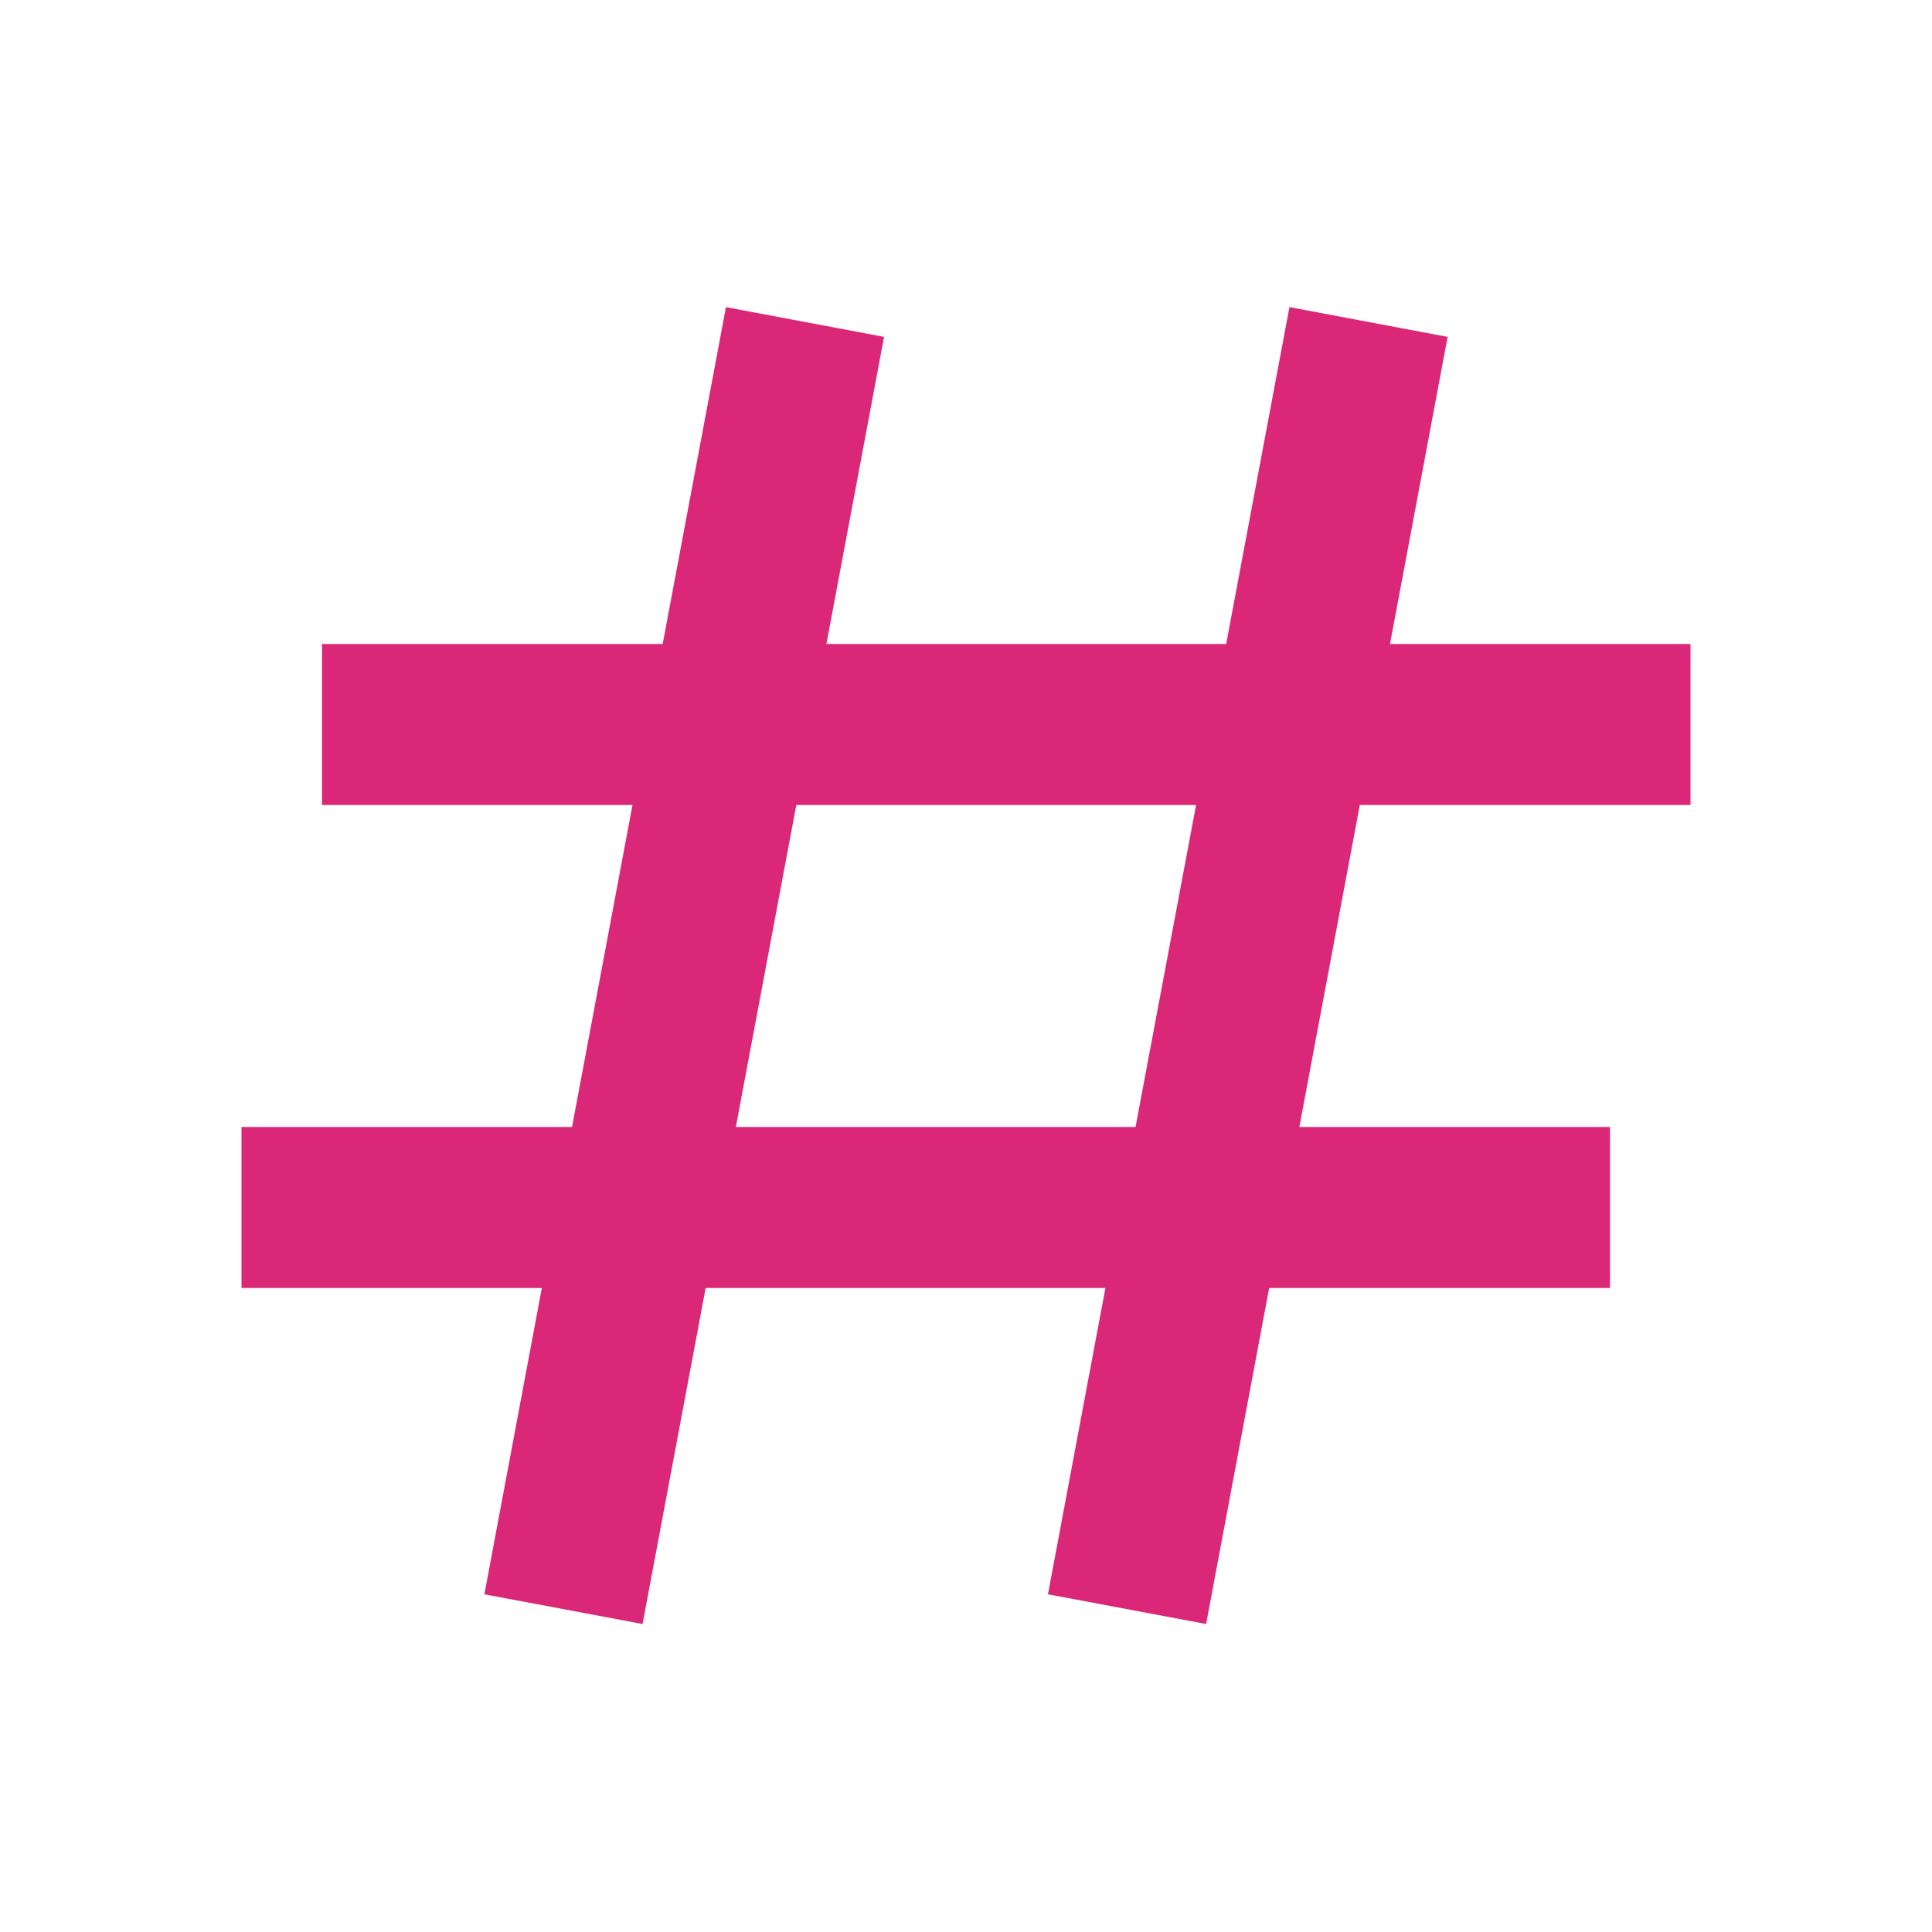 <svg xmlns="http://www.w3.org/2000/svg" width="24" height="24" viewBox="0 0 24 24"><path fill="#db2777" d="M16.018,3.815L15.232,8h-4.966l0.716-3.815L9.018,3.815L8.232,8H4v2h3.857l-0.751,4H3v2h3.731l-0.714,3.805l1.965,0.369 L8.766,16h4.966l-0.714,3.805l1.965,0.369L15.766,16H20v-2h-3.859l0.751-4H21V8h-3.733l0.716-3.815L16.018,3.815z M14.106,14H9.141 l0.751-4h4.966L14.106,14z"/></svg>